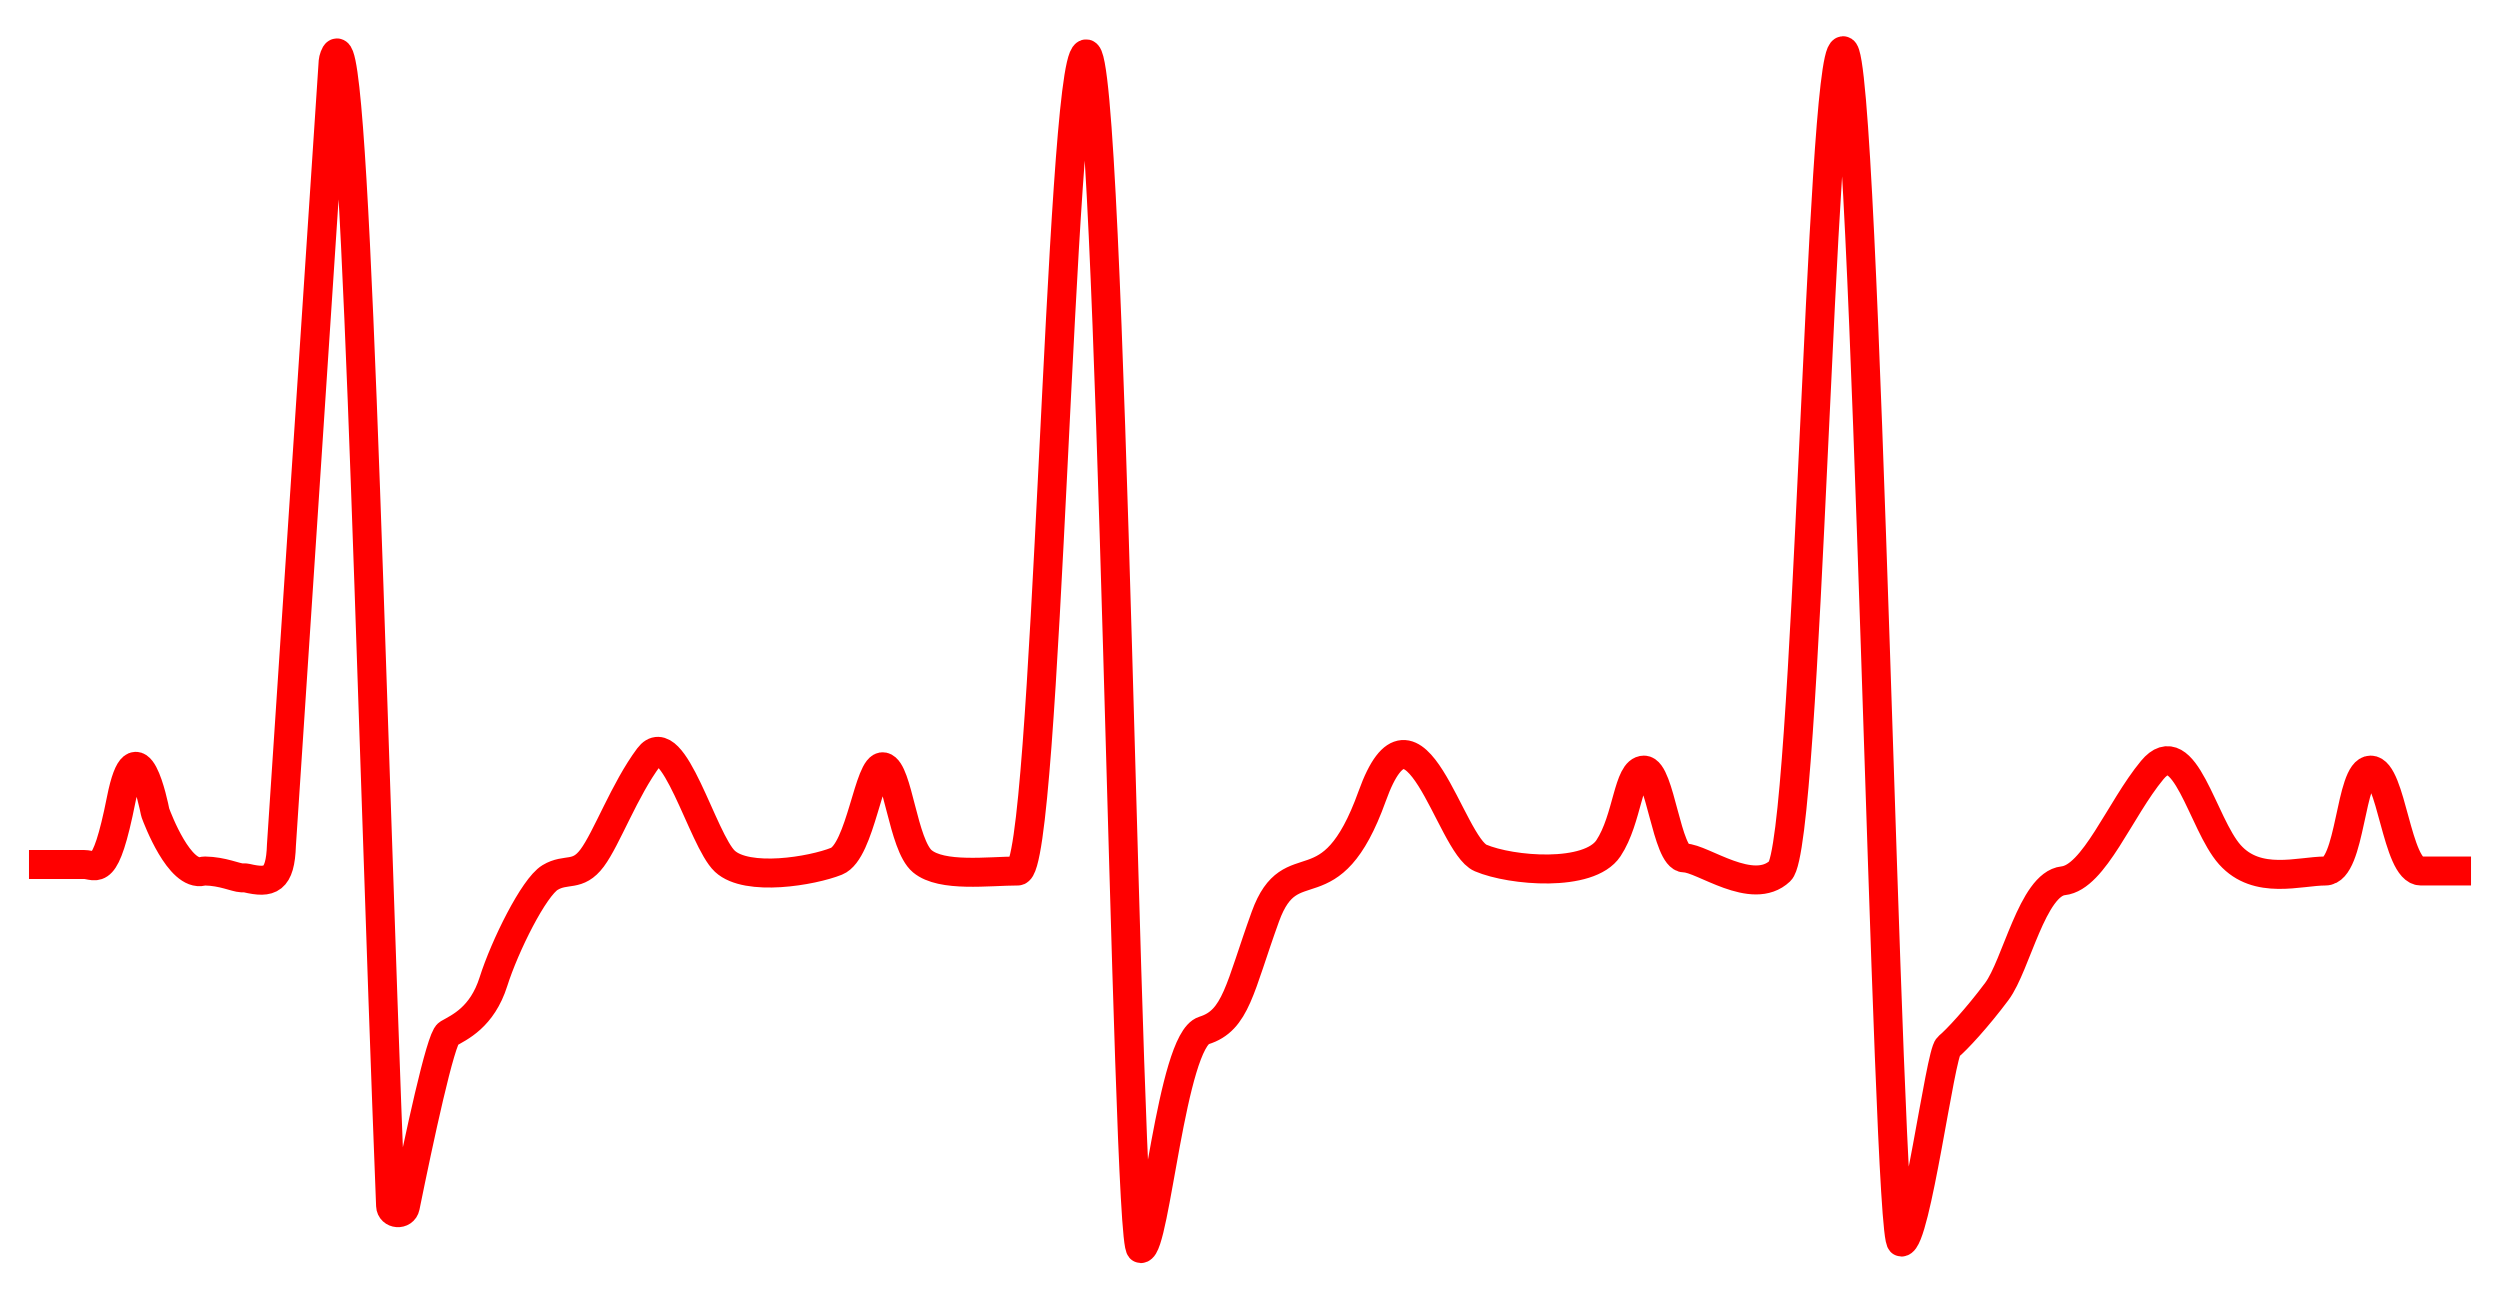 <svg width="345" height="179" viewBox="0 0 345 179" fill="none" xmlns="http://www.w3.org/2000/svg">
<g filter="url(#filter0_d_1_8)">
<path d="M4 115.3H11.593C13.38 115.3 14.496 117.546 16.73 106.316C18.867 95.567 21.209 107.041 21.406 108.044C21.416 108.095 21.426 108.131 21.444 108.18C21.745 109.001 24.776 117.019 27.96 116.244C28.066 116.219 28.175 116.198 28.284 116.199C30.728 116.237 32.499 117.111 33.37 117.144C33.59 117.153 33.818 117.126 34.032 117.176C37.26 117.933 38.686 117.515 38.839 112.605L45.98 4.437C45.983 4.378 46 4.291 46.015 4.234C49.008 -7.136 50.979 88.154 53.901 162.393C53.948 163.58 55.688 163.708 55.925 162.544C57.83 153.161 60.809 139.251 61.842 138.658C63.405 137.759 66.531 136.412 68.095 131.471C69.658 126.53 73.678 118.444 75.911 117.097C78.144 115.749 79.708 117.097 81.718 114.401C83.728 111.706 86.184 104.968 89.534 100.476C92.884 95.984 96.954 111.98 100.03 114.851C103.107 117.721 112.09 116.198 115.44 114.851C118.79 113.503 119.907 101.375 121.917 101.824C123.926 102.273 124.596 112.605 127.276 114.851C129.956 117.097 136.433 116.198 140.453 116.198C144.473 116.198 146.259 5.247 149.832 3.45C153.406 1.653 155.416 168.305 157.425 168.305C159.435 168.305 161.669 139.591 166.135 138.209C170.602 136.827 171.048 132.369 174.622 122.487C178.195 112.605 183.555 122.038 189.361 105.867C195.168 89.696 200.081 112.605 204.324 114.401C208.567 116.198 219.287 117.097 221.967 113.054C224.647 109.011 224.647 102.273 226.88 102.273C229.113 102.273 230.007 114.401 232.463 114.401C234.92 114.401 241.843 119.792 245.639 116.198C249.436 112.605 251.223 3.45 254.349 3.001C257.476 2.552 260.379 167.406 262.389 167.406C264.399 167.406 267.749 141.353 268.865 140.455C269.982 139.556 272.885 136.412 275.565 132.818C278.245 129.225 280.478 117.995 284.722 117.546C288.965 117.097 292.538 107.663 297.005 102.273C301.471 96.883 303.928 109.71 307.724 113.952C311.521 118.195 317.327 116.198 320.901 116.198C324.474 116.198 324.251 102.273 327.154 102.273C330.057 102.273 330.727 116.198 334.077 116.198C337.427 116.198 339.437 116.198 341 116.198" stroke="#FF0000" stroke-width="4"/>
</g>
<defs>
<filter id="filter0_d_1_8" x="0" y="0.998" width="345" height="177.307" filterUnits="userSpaceOnUse" color-interpolation-filters="sRGB">
<feFlood flood-opacity="0" result="BackgroundImageFix"/>
<feColorMatrix in="SourceAlpha" type="matrix" values="0 0 0 0 0 0 0 0 0 0 0 0 0 0 0 0 0 0 127 0" result="hardAlpha"/>
<feOffset dy="4"/>
<feGaussianBlur stdDeviation="2"/>
<feComposite in2="hardAlpha" operator="out"/>
<feColorMatrix type="matrix" values="0 0 0 0 0 0 0 0 0 0 0 0 0 0 0 0 0 0 0.25 0"/>
<feBlend mode="normal" in2="BackgroundImageFix" result="effect1_dropShadow_1_8"/>
<feBlend mode="normal" in="SourceGraphic" in2="effect1_dropShadow_1_8" result="shape"/>
</filter>
</defs>
</svg>
